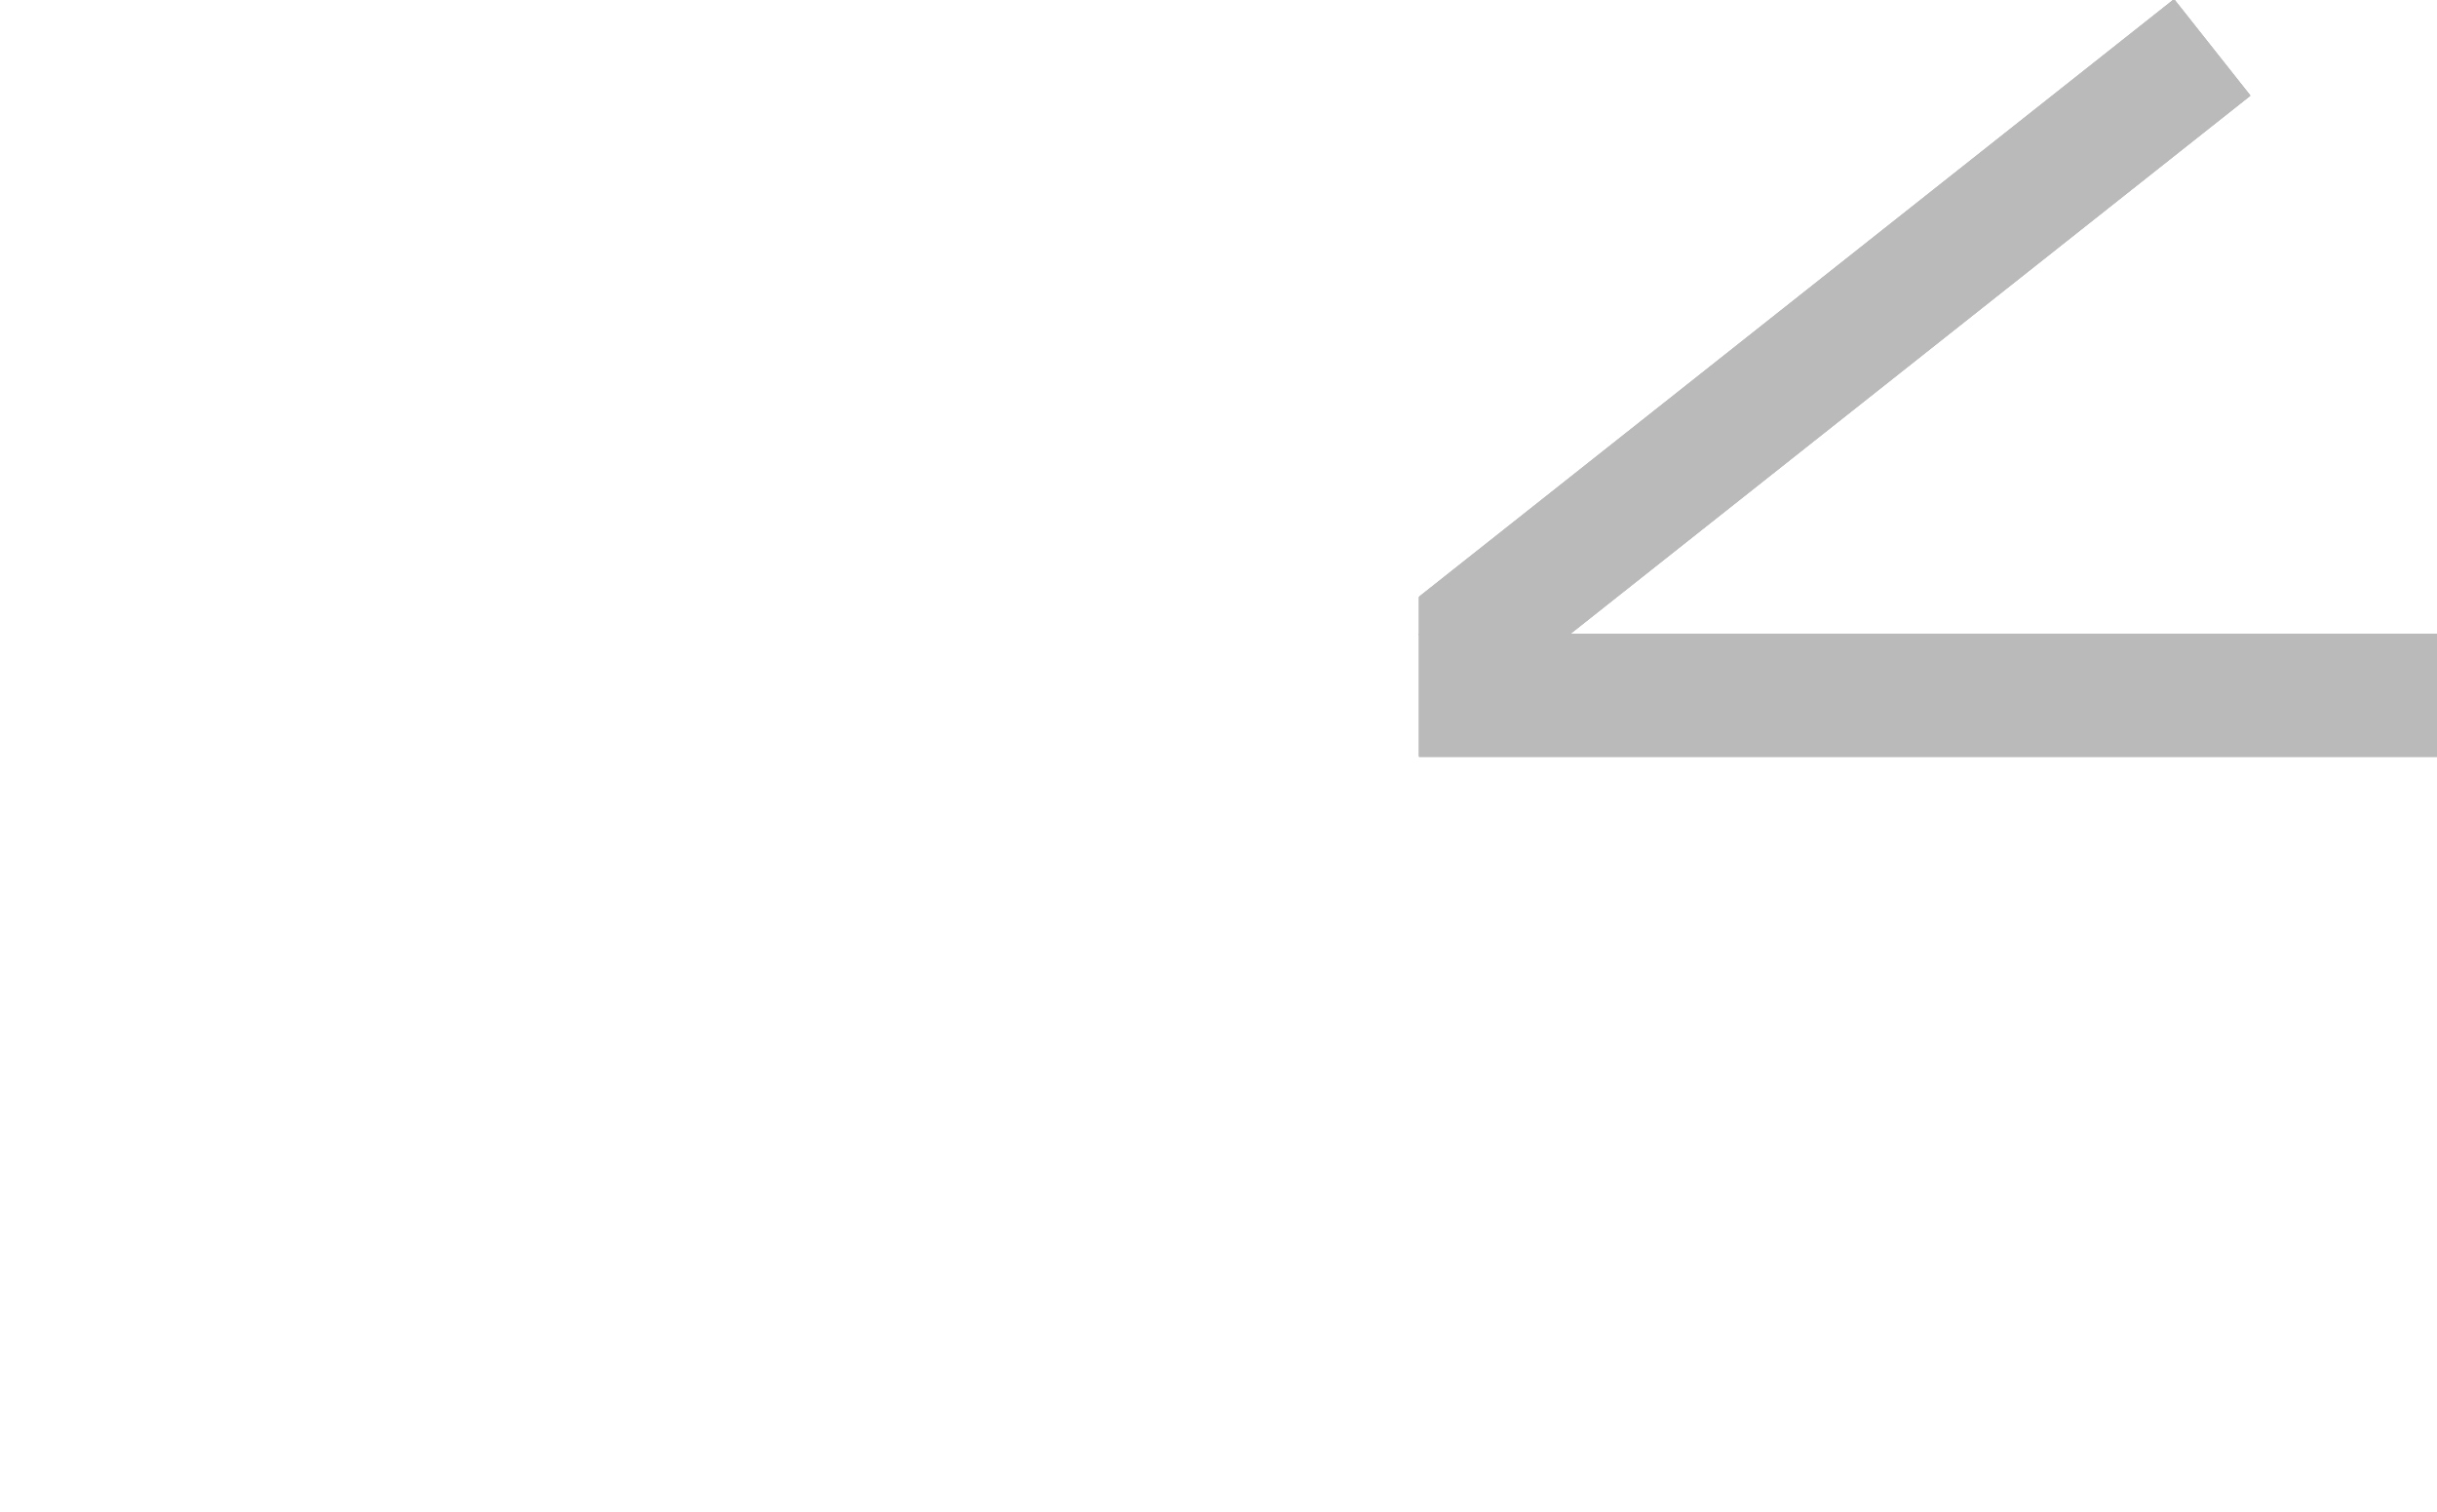 <?xml version="1.0" encoding="UTF-8"?>
<!-- Generated by jsxcad -->
<!DOCTYPE svg PUBLIC "-//W3C//DTD SVG 1.1 Tiny//EN" "http://www.w3.org/Graphics/SVG/1.1/DTD/svg11-tiny.dtd">
<svg baseProfile="tiny" height="124.115mm" width="200mm" viewBox="-100 -62.057 200 124.115" version="1.1" stroke="black" stroke-width=".1" fill="none" xmlns="http://www.w3.org/2000/svg">
<path fill="#bababa" stroke="#bababa" d="M84.621 -54.216 L84.621 -54.216 L78.415 -62.057 L78.415 -62.057 z"/>
<path fill="#bababa" stroke="#bababa" d="M28.75 -10 L28.75 -10 L84.621 -54.216 L84.621 -54.216 z"/>
<path fill="#bababa" stroke="#bababa" d="M78.415 -62.057 L78.415 -62.057 L16.5 -13.058 L16.5 -13.058 z"/>
<path fill="#bababa" stroke="#bababa" d="M16.5 -10 L16.5 -10 L28.75 -10 L28.75 -10 z"/>
<path fill="#bababa" stroke="#bababa" d="M16.5 -13.058 L16.5 -13.058 L16.5 -10 L16.5 -10 z"/>
<path fill="#bababa" stroke="#bababa" d="M84.621 -54.216 L78.415 -62.057 L16.5 -13.058 L16.5 -10 L28.75 -10 z"/>
<path fill="#bababa" stroke="#bababa" d="M84.621 -54.216 L28.75 -10 L16.5 -10 L16.5 -13.058 L78.415 -62.057 z"/>
<path fill="#bababa" stroke="#bababa" d="M100 -10 L100 -10 L16.5 -10 L16.5 -10 z"/>
<path fill="#bababa" stroke="#bababa" d="M100 0 L100 0 L100 -10 L100 -10 z"/>
<path fill="#bababa" stroke="#bababa" d="M16.5 0 L16.5 0 L100 0 L100 0 z"/>
<path fill="#bababa" stroke="#bababa" d="M16.5 -10 L16.5 -10 L16.5 0 L16.5 0 z"/>
<path fill="#bababa" stroke="#bababa" d="M100 -10 L16.5 -10 L16.5 0 L100 0 z"/>
<path fill="#bababa" stroke="#bababa" d="M100 -10 L100 0 L16.5 0 L16.5 -10 z"/>
</svg>